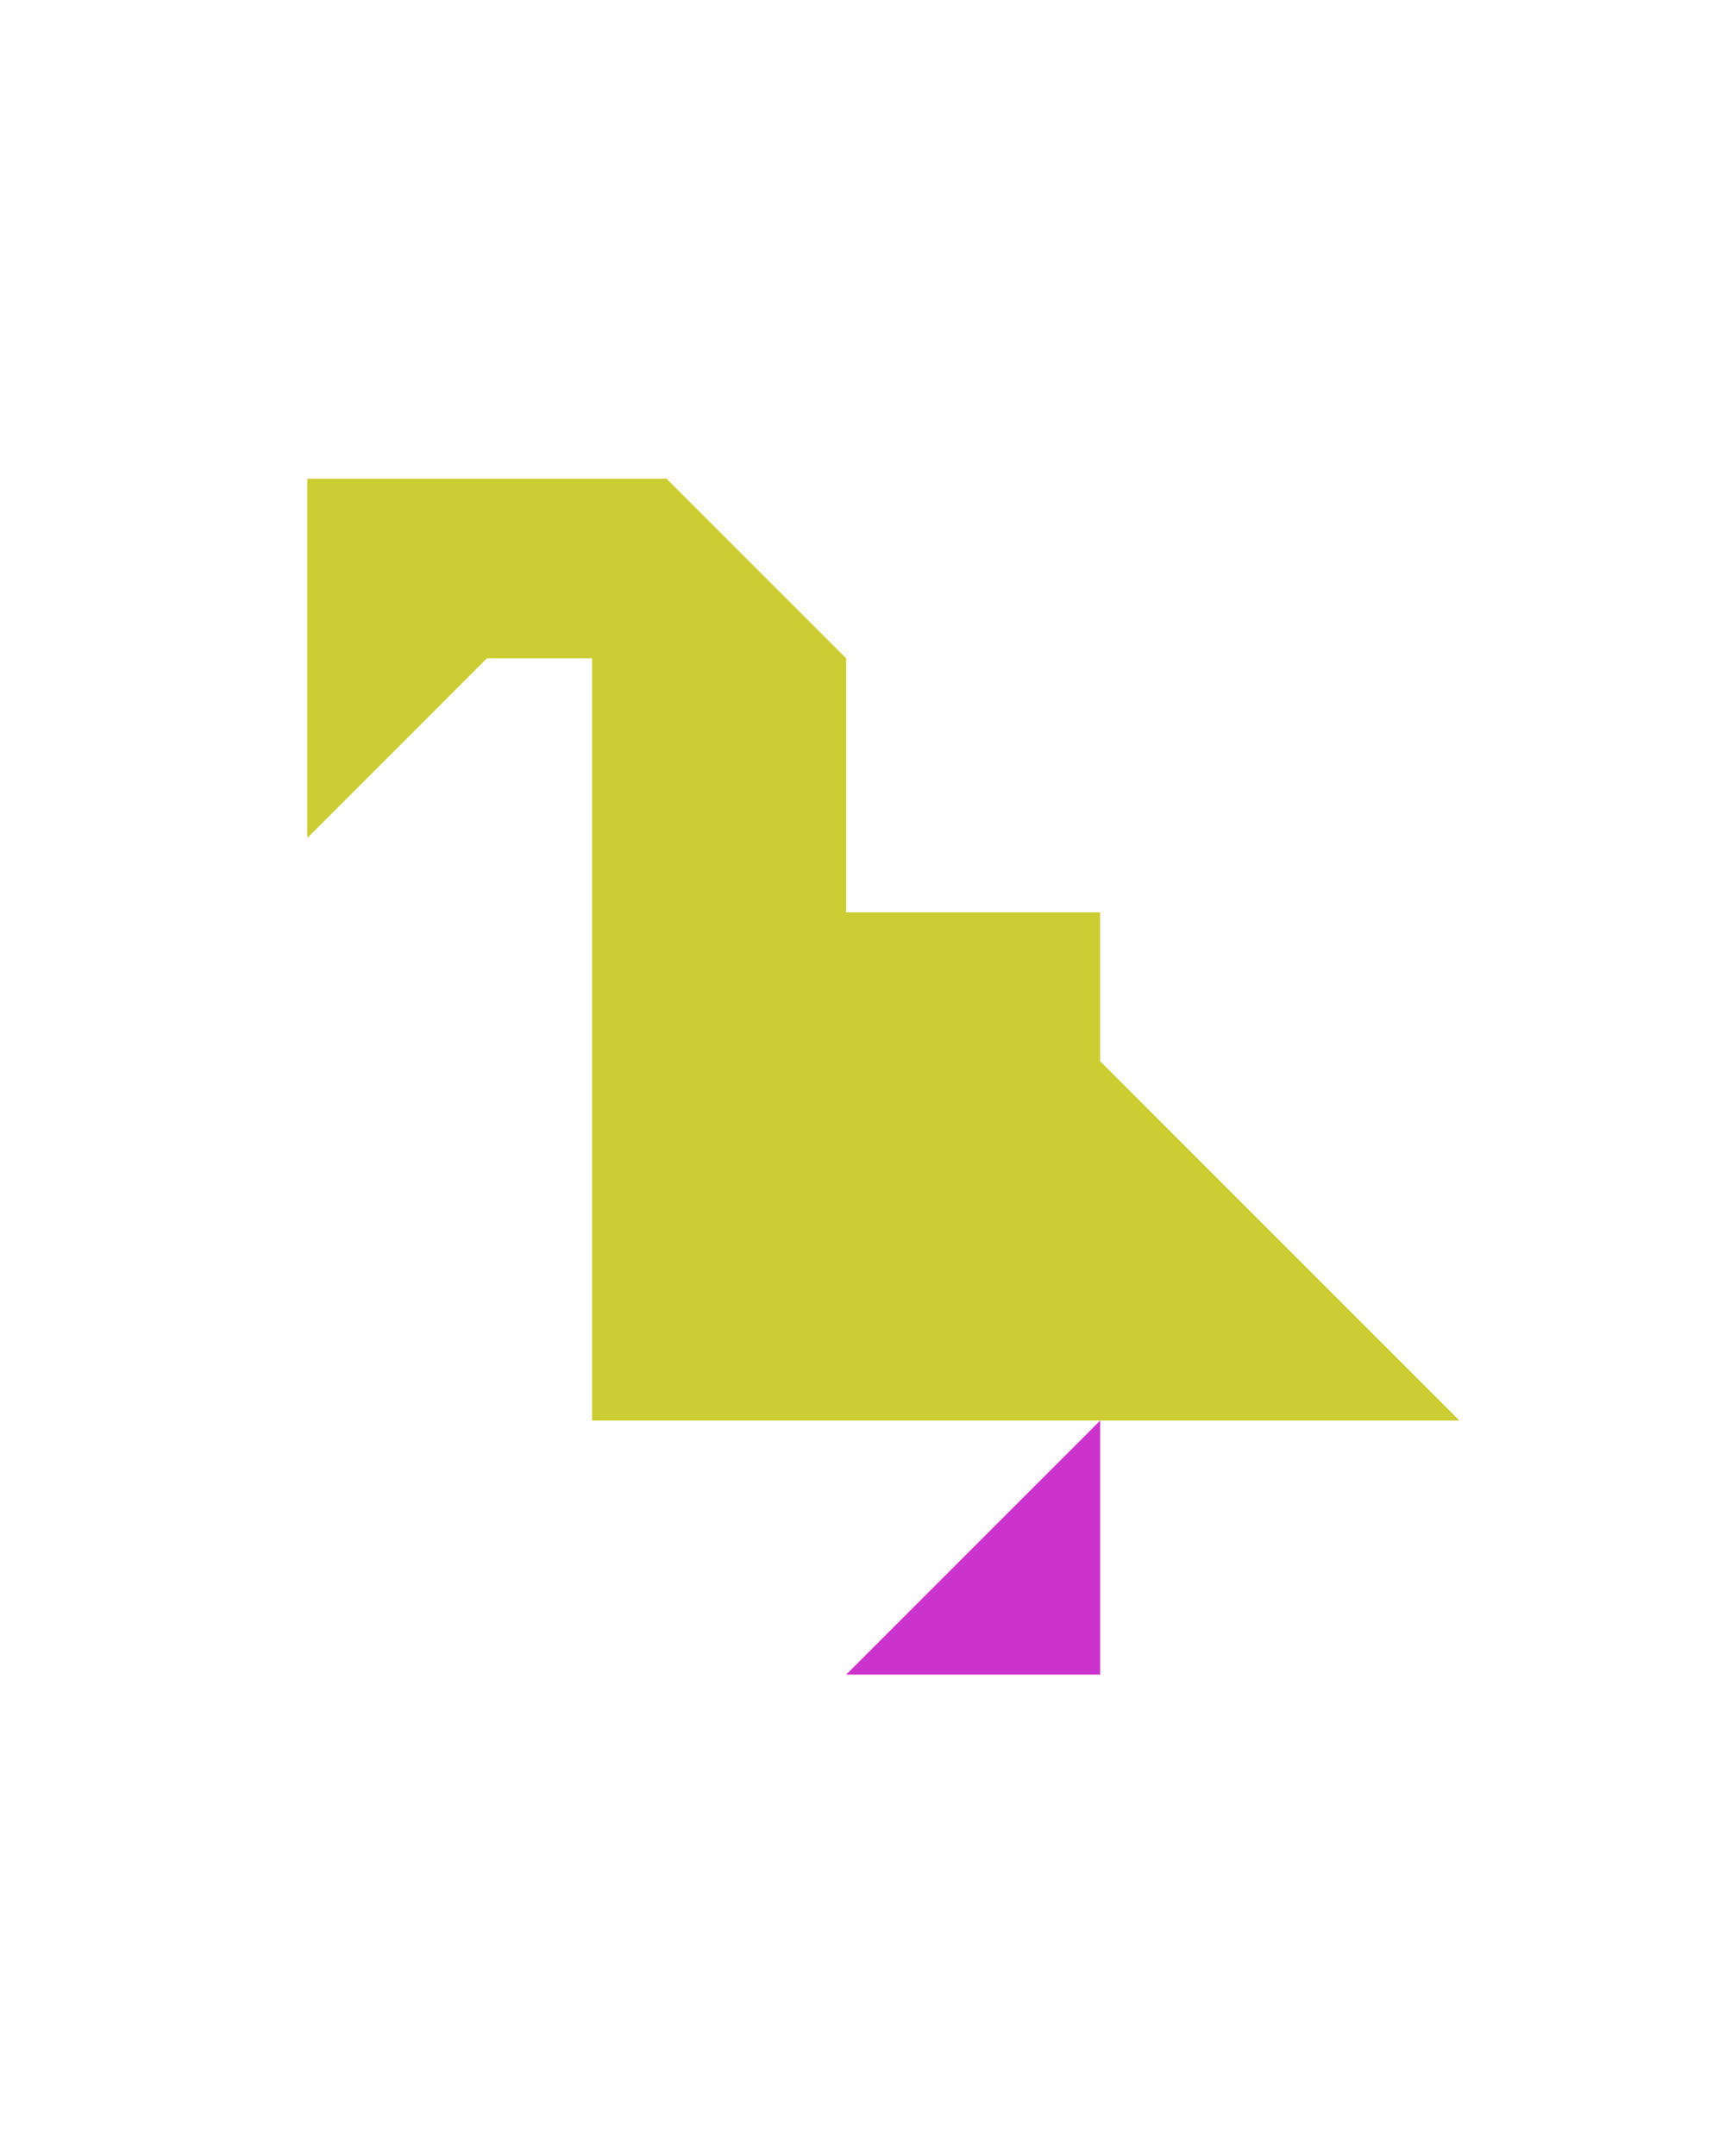 <?xml version="1.0" encoding="utf-8"?>
<!-- Generator: Adobe Illustrator 15.0.0, SVG Export Plug-In . SVG Version: 6.00 Build 0)  -->
<!DOCTYPE svg PUBLIC "-//W3C//DTD SVG 1.1//EN" "http://www.w3.org/Graphics/SVG/1.1/DTD/svg11.dtd">
<svg version="1.1" id="Layer_1" xmlns="http://www.w3.org/2000/svg" xmlns:xlink="http://www.w3.org/1999/xlink" x="0px" y="0px"
	 width="240.094px" height="300px" viewBox="0 0 240.094 300" enable-background="new 0 0 240.094 300" xml:space="preserve">
<polygon fill="#CC33CC" points="153.127,233.033 153.127,197.678 117.771,233.033 "/>
<polygon fill="#CCCC33" points="153.127,147.678 153.127,126.967 117.771,126.967 117.771,91.61 117.771,91.61 92.771,66.611 
	42.772,66.611 42.771,66.61 42.771,116.61 67.771,91.61 82.416,91.61 82.416,197.678 203.127,197.678 "/>
</svg>
